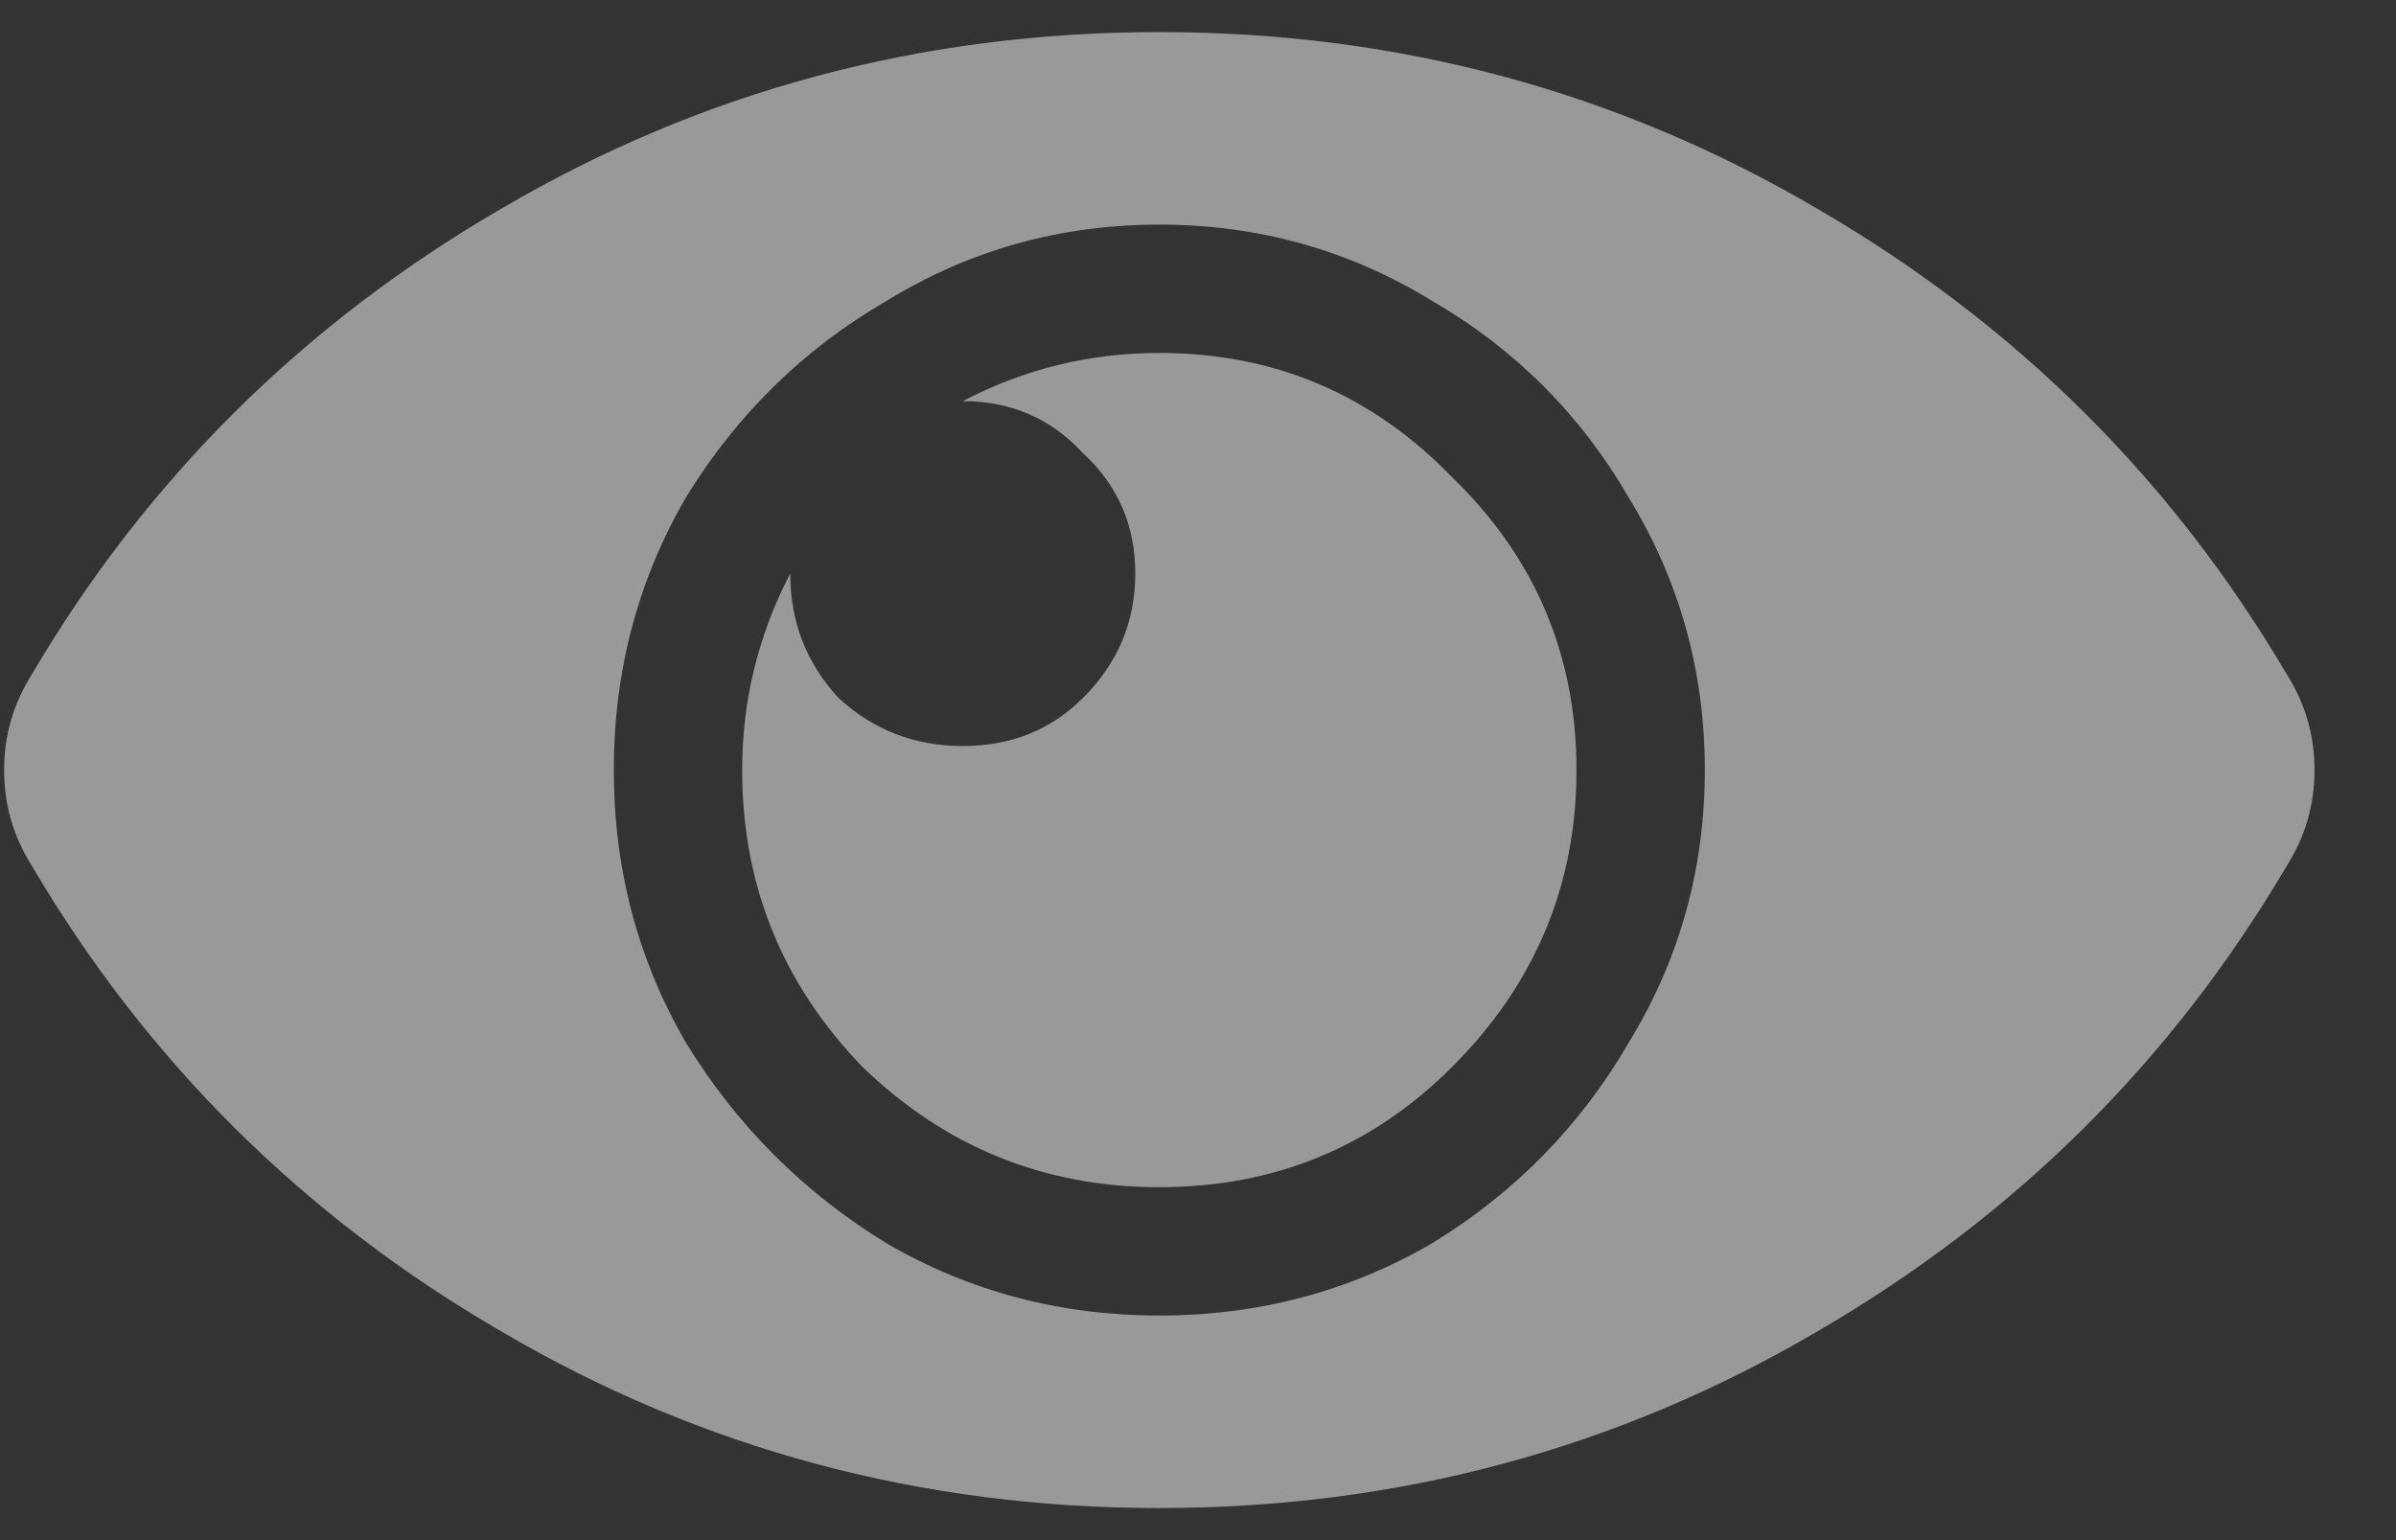 <svg width="28" height="18" viewBox="0 0 28 18" fill="none" xmlns="http://www.w3.org/2000/svg">
<rect x="0" y="0" width="28" height="18" fill="#333333" stroke="none"/>
<path opacity="0.5" d="M26.72 7.875C25.376 5.594 23.548 3.781 21.235 2.438C18.892 1.062 16.329 0.375 13.548 0.375C10.767 0.375 8.204 1.062 5.86 2.438C3.548 3.781 1.72 5.594 0.376 7.875C0.157 8.219 0.048 8.594 0.048 9C0.048 9.406 0.157 9.781 0.376 10.125C1.72 12.406 3.548 14.219 5.86 15.562C8.204 16.938 10.767 17.625 13.548 17.625C16.329 17.625 18.892 16.938 21.235 15.562C23.548 14.219 25.376 12.406 26.72 10.125C26.939 9.781 27.048 9.406 27.048 9C27.048 8.594 26.939 8.219 26.72 7.875ZM13.548 15.375C12.392 15.375 11.329 15.094 10.361 14.531C9.392 13.938 8.61 13.156 8.017 12.188C7.454 11.219 7.173 10.156 7.173 9C7.173 7.844 7.454 6.781 8.017 5.812C8.61 4.844 9.392 4.078 10.361 3.516C11.329 2.922 12.392 2.625 13.548 2.625C14.704 2.625 15.767 2.922 16.735 3.516C17.704 4.078 18.47 4.844 19.032 5.812C19.626 6.781 19.923 7.844 19.923 9C19.923 10.156 19.626 11.219 19.032 12.188C18.47 13.156 17.704 13.938 16.735 14.531C15.767 15.094 14.704 15.375 13.548 15.375ZM18.423 9C18.423 10.344 17.939 11.5 16.97 12.469C16.032 13.406 14.892 13.875 13.548 13.875C12.204 13.875 11.048 13.406 10.079 12.469C9.142 11.5 8.673 10.344 8.673 9C8.673 8.188 8.86 7.422 9.235 6.703C9.235 7.266 9.423 7.75 9.798 8.156C10.204 8.531 10.689 8.719 11.251 8.719C11.814 8.719 12.282 8.531 12.657 8.156C13.064 7.75 13.267 7.266 13.267 6.703C13.267 6.141 13.064 5.672 12.657 5.297C12.282 4.891 11.814 4.688 11.251 4.688C11.97 4.312 12.736 4.125 13.548 4.125C14.892 4.125 16.032 4.609 16.97 5.578C17.939 6.516 18.423 7.656 18.423 9Z" fill="white"/>
</svg>
